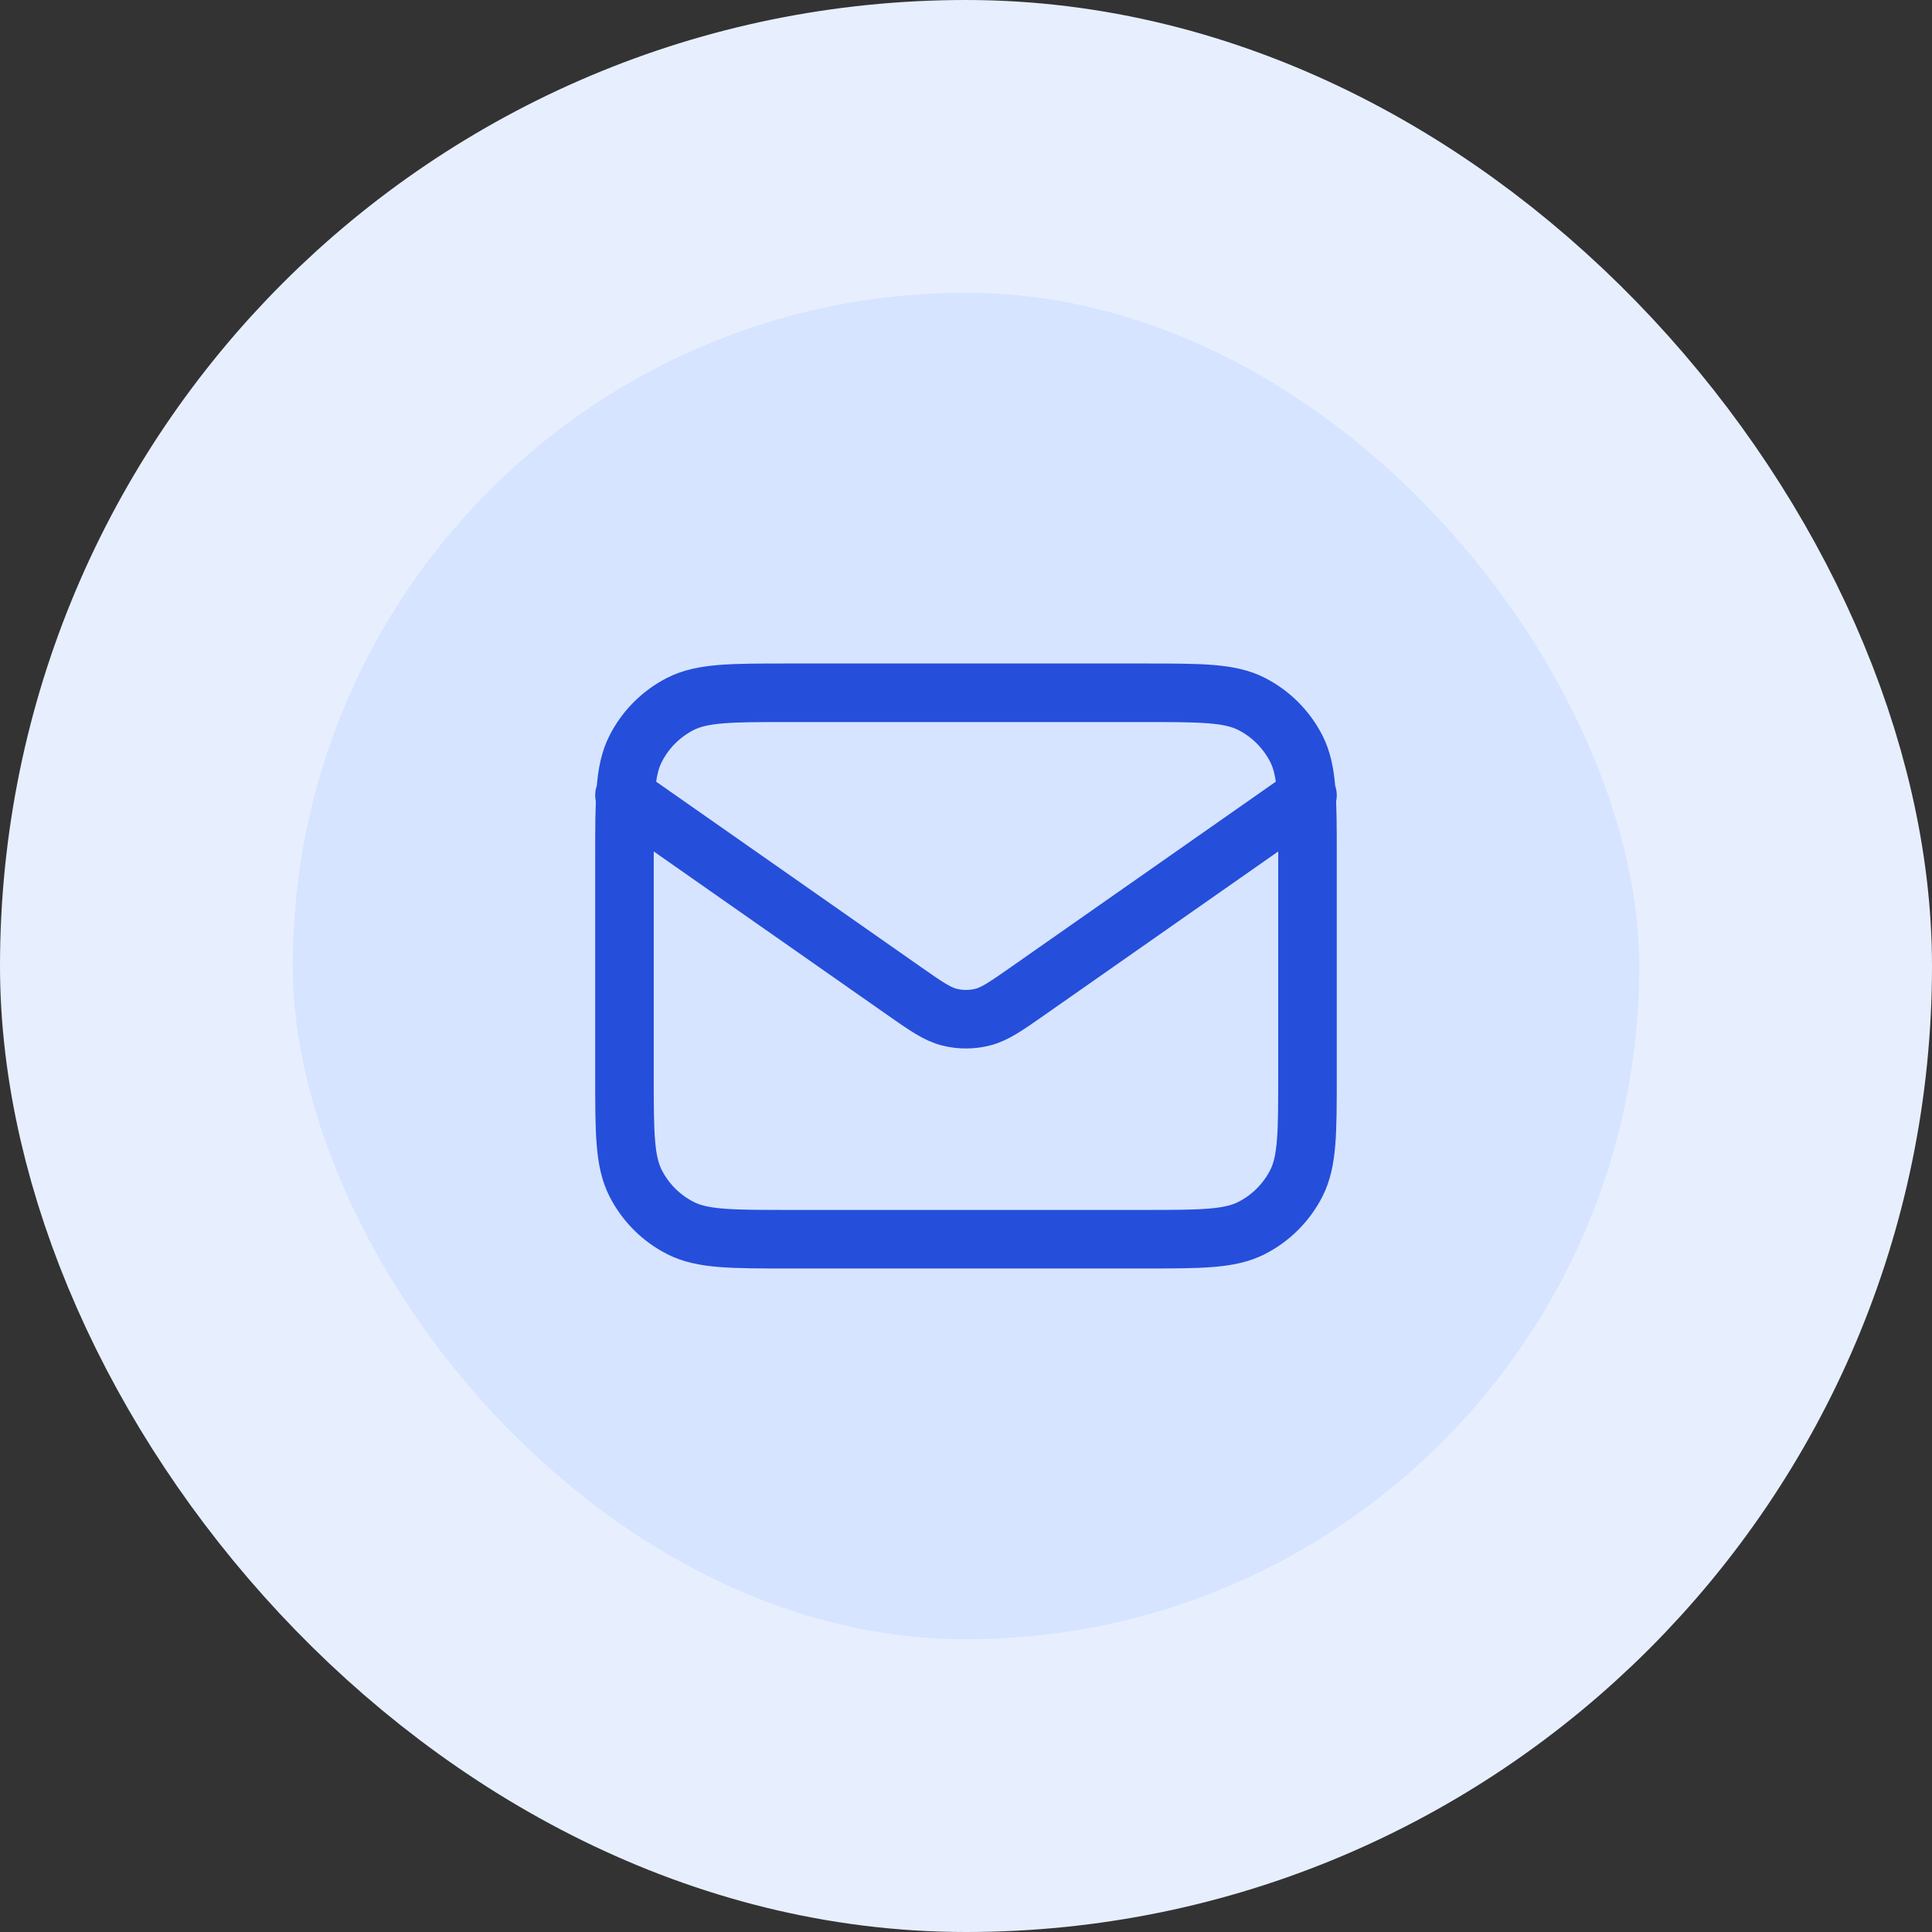 <svg width="66" height="66" viewBox="0 0 66 66" fill="none" xmlns="http://www.w3.org/2000/svg">
<rect x="0" y="0" width="66" height="66" fill="#333333" stroke="none"/>
<rect x="5" y="5" width="56" height="56" rx="28" fill="#D6E4FF"/>
<path d="M21.333 27.166L30.859 33.834C31.63 34.374 32.016 34.644 32.435 34.748C32.806 34.841 33.194 34.841 33.564 34.748C33.984 34.644 34.369 34.374 35.141 33.834L44.666 27.166M26.933 42.333H39.066C41.026 42.333 42.007 42.333 42.755 41.951C43.414 41.616 43.949 41.08 44.285 40.422C44.666 39.673 44.666 38.693 44.666 36.733V29.266C44.666 27.306 44.666 26.326 44.285 25.577C43.949 24.919 43.414 24.383 42.755 24.047C42.007 23.666 41.026 23.666 39.066 23.666H26.933C24.973 23.666 23.993 23.666 23.244 24.047C22.585 24.383 22.05 24.919 21.715 25.577C21.333 26.326 21.333 27.306 21.333 29.266V36.733C21.333 38.693 21.333 39.673 21.715 40.422C22.05 41.08 22.585 41.616 23.244 41.951C23.993 42.333 24.973 42.333 26.933 42.333Z" stroke="#254EDB" stroke-width="2" stroke-linecap="round" stroke-linejoin="round"/>
<rect x="5" y="5" width="56" height="56" rx="28" stroke="#E7EFFF" stroke-width="10"/>
</svg>

